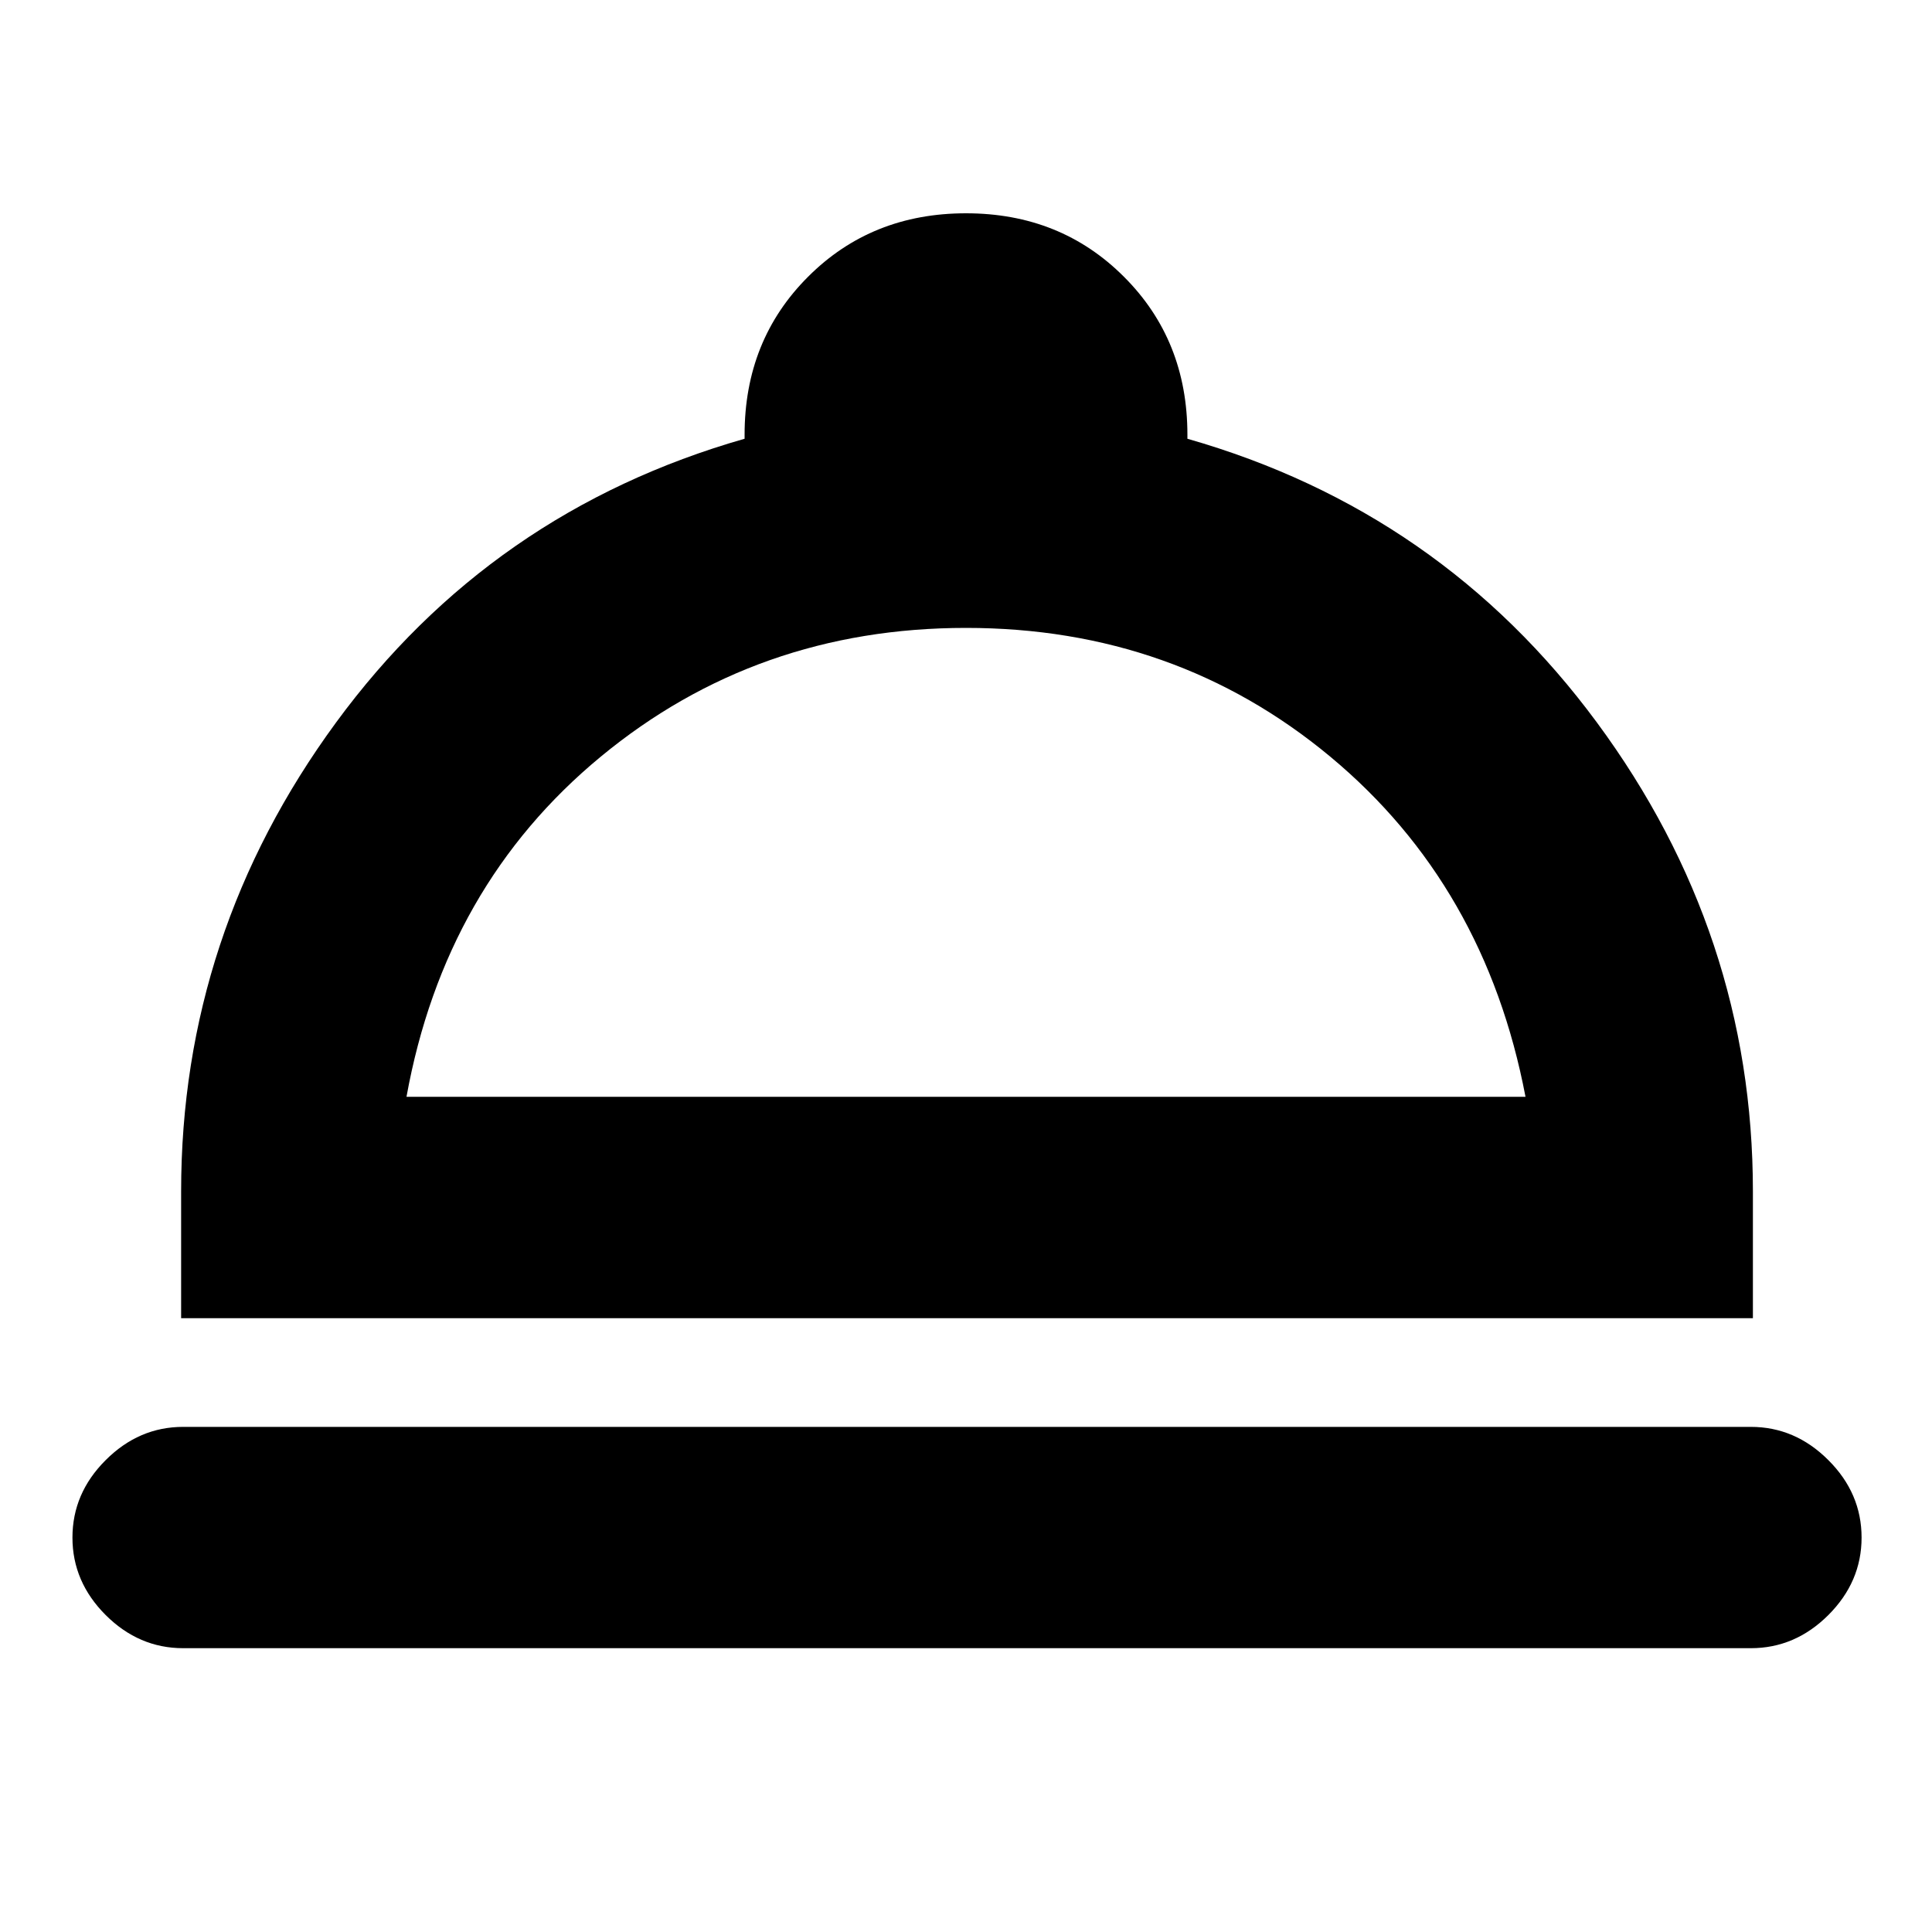 <svg xmlns="http://www.w3.org/2000/svg" height="20" width="20"><path d="M1.896 17.062Q1.438 17.062 1.094 16.719Q0.75 16.375 0.75 15.917Q0.75 15.458 1.094 15.115Q1.438 14.771 1.896 14.771H18.125Q18.583 14.771 18.927 15.115Q19.271 15.458 19.271 15.917Q19.271 16.375 18.927 16.719Q18.583 17.062 18.125 17.062ZM1.875 13.646V12.333Q1.875 9.667 3.479 7.479Q5.083 5.292 7.708 4.542V4.5Q7.708 3.521 8.365 2.865Q9.021 2.208 10 2.208Q10.979 2.208 11.635 2.865Q12.292 3.521 12.292 4.5V4.542Q14.917 5.292 16.531 7.479Q18.146 9.667 18.146 12.333V13.646ZM4.208 11.354H15.792Q15.375 9.167 13.771 7.833Q12.167 6.5 10 6.5Q7.833 6.5 6.219 7.833Q4.604 9.167 4.208 11.354ZM10.021 11.354Q10.021 11.354 10.021 11.354Q10.021 11.354 10.021 11.354Q10.021 11.354 10.021 11.354Q10.021 11.354 10.021 11.354Z"/></svg>